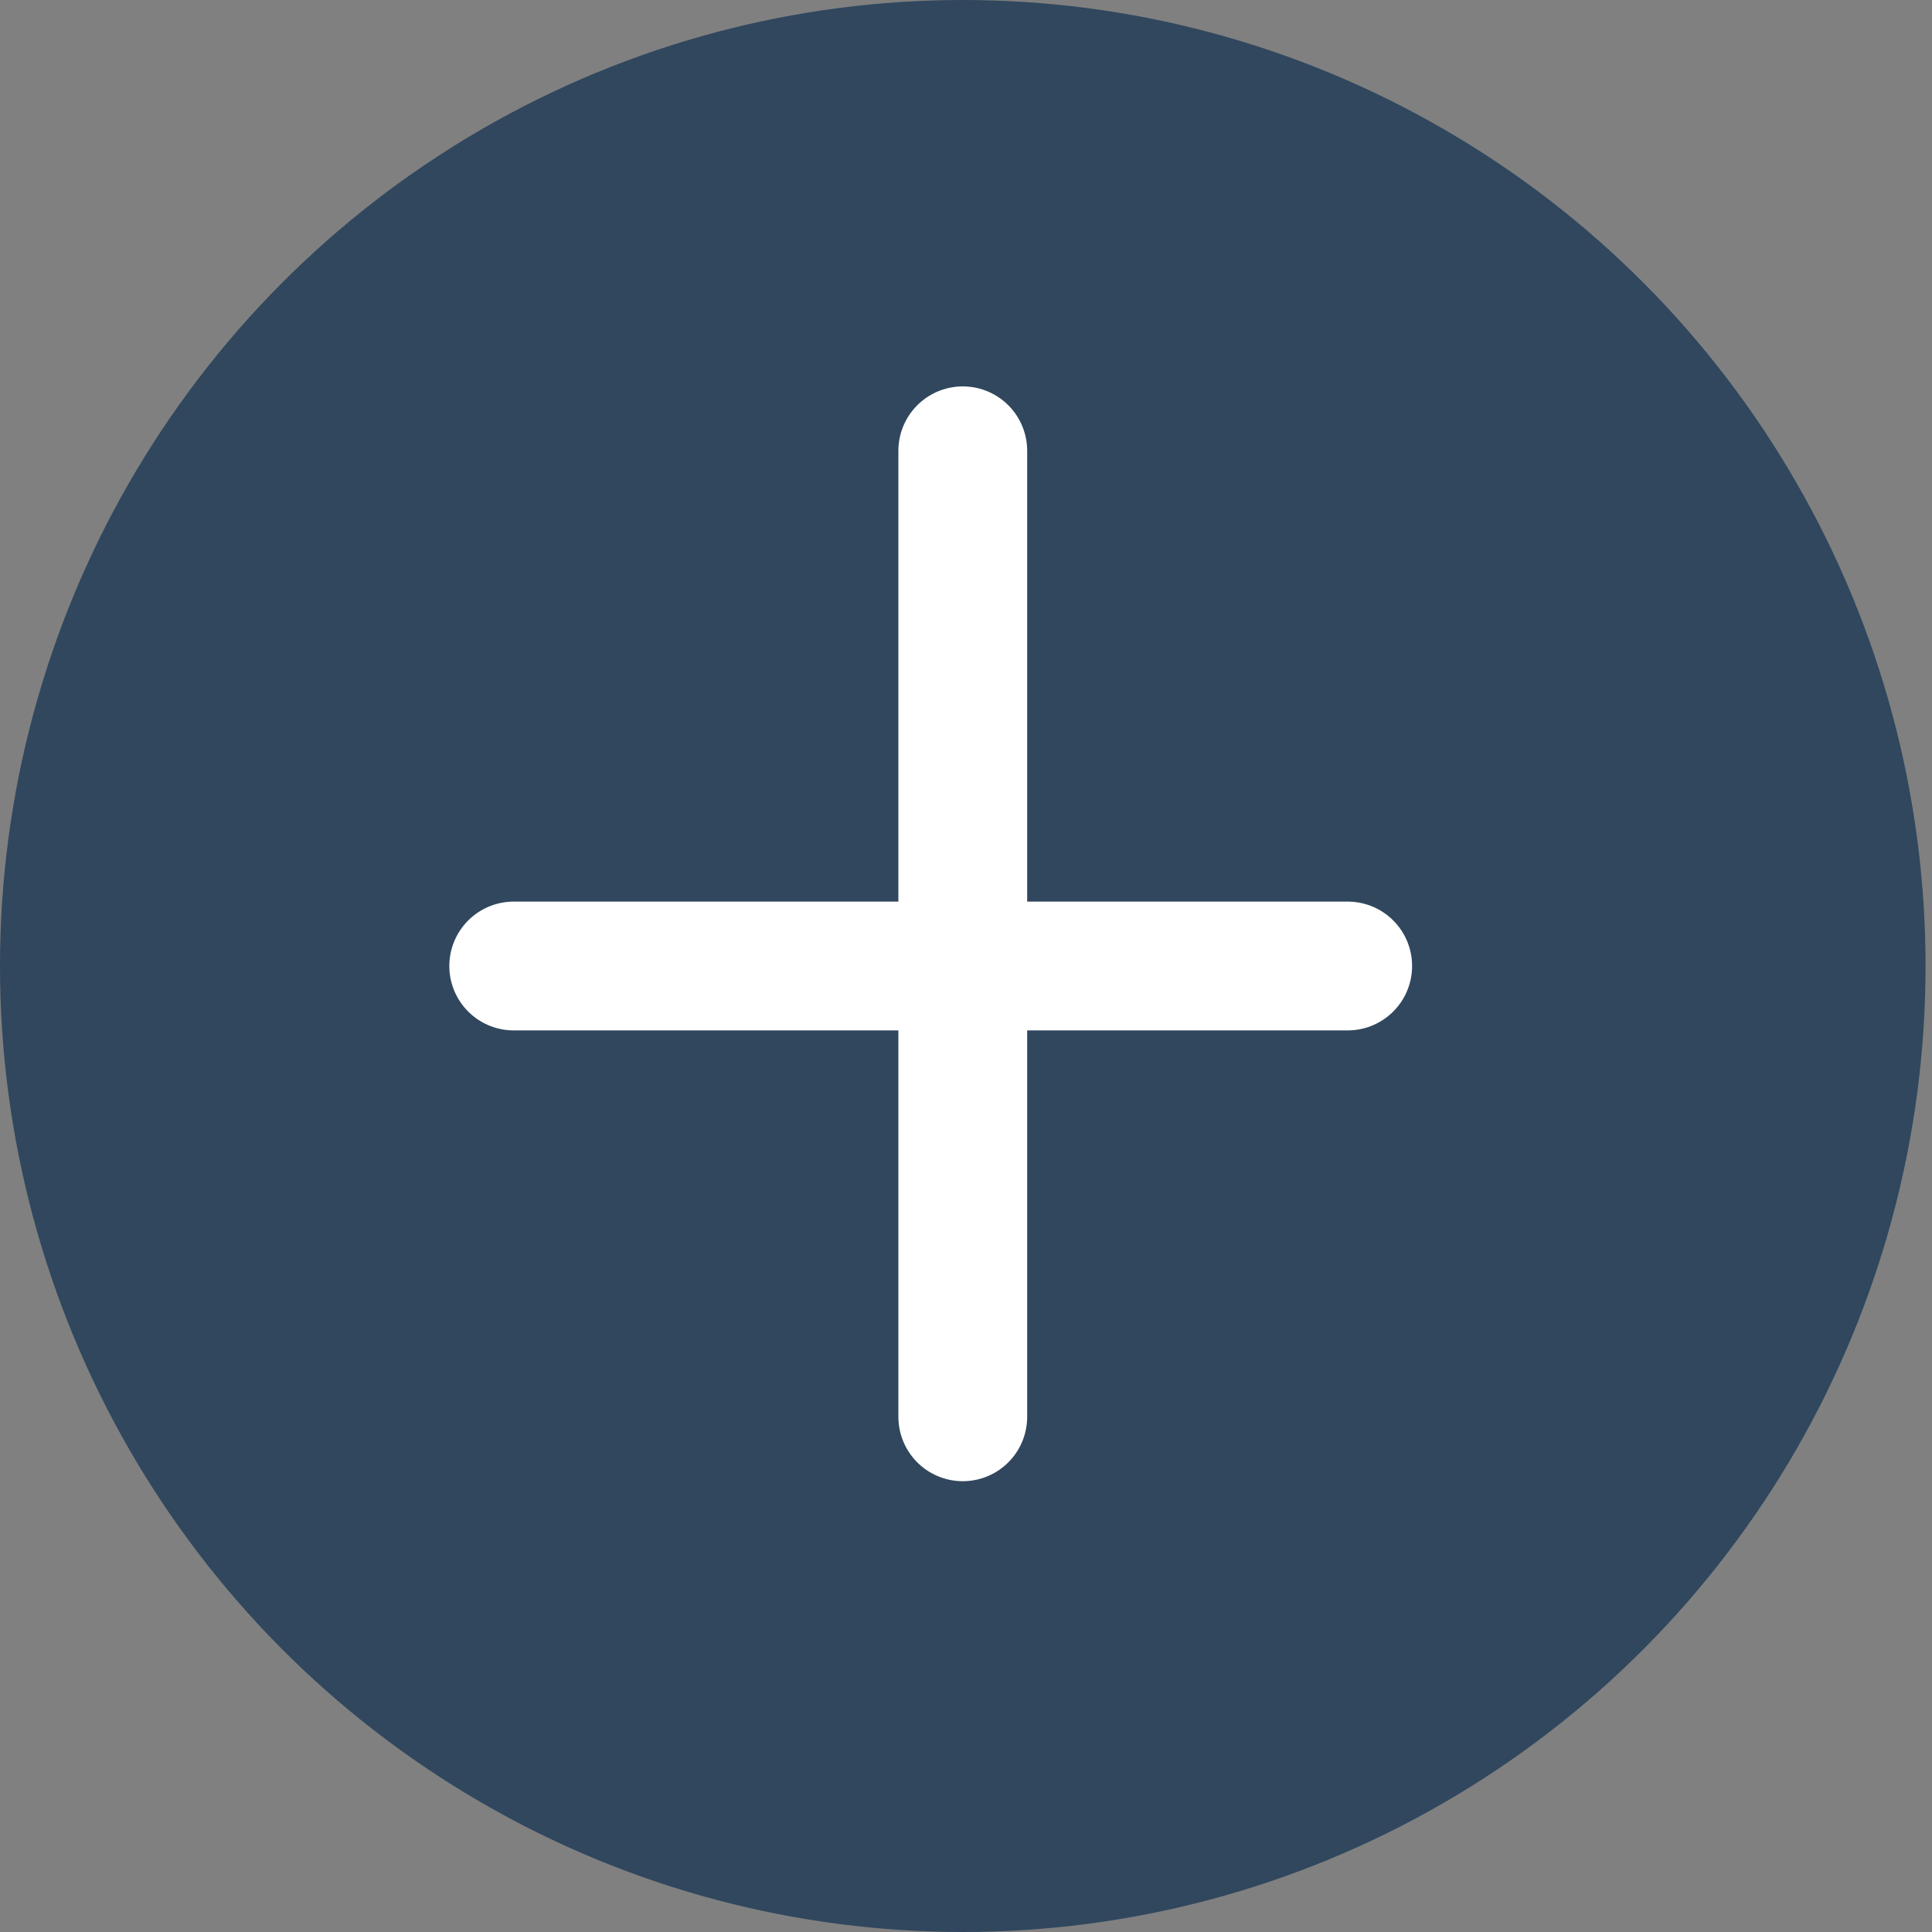 <svg width="30" height="30" viewBox="0 0 30 30" fill="none" xmlns="http://www.w3.org/2000/svg">
<rect x="0" y="0" width="30" height="30" fill="#808080" stroke="none"/>
<ellipse cx="14.95" cy="15" rx="14.95" ry="15" fill="#30475E"/>
<path d="M14.95 7L14.95 22" stroke="white" stroke-width="2" stroke-linecap="round"/>
<line x1="7.977" y1="15" x2="20.927" y2="15" stroke="white" stroke-width="2" stroke-linecap="round"/>
</svg>
